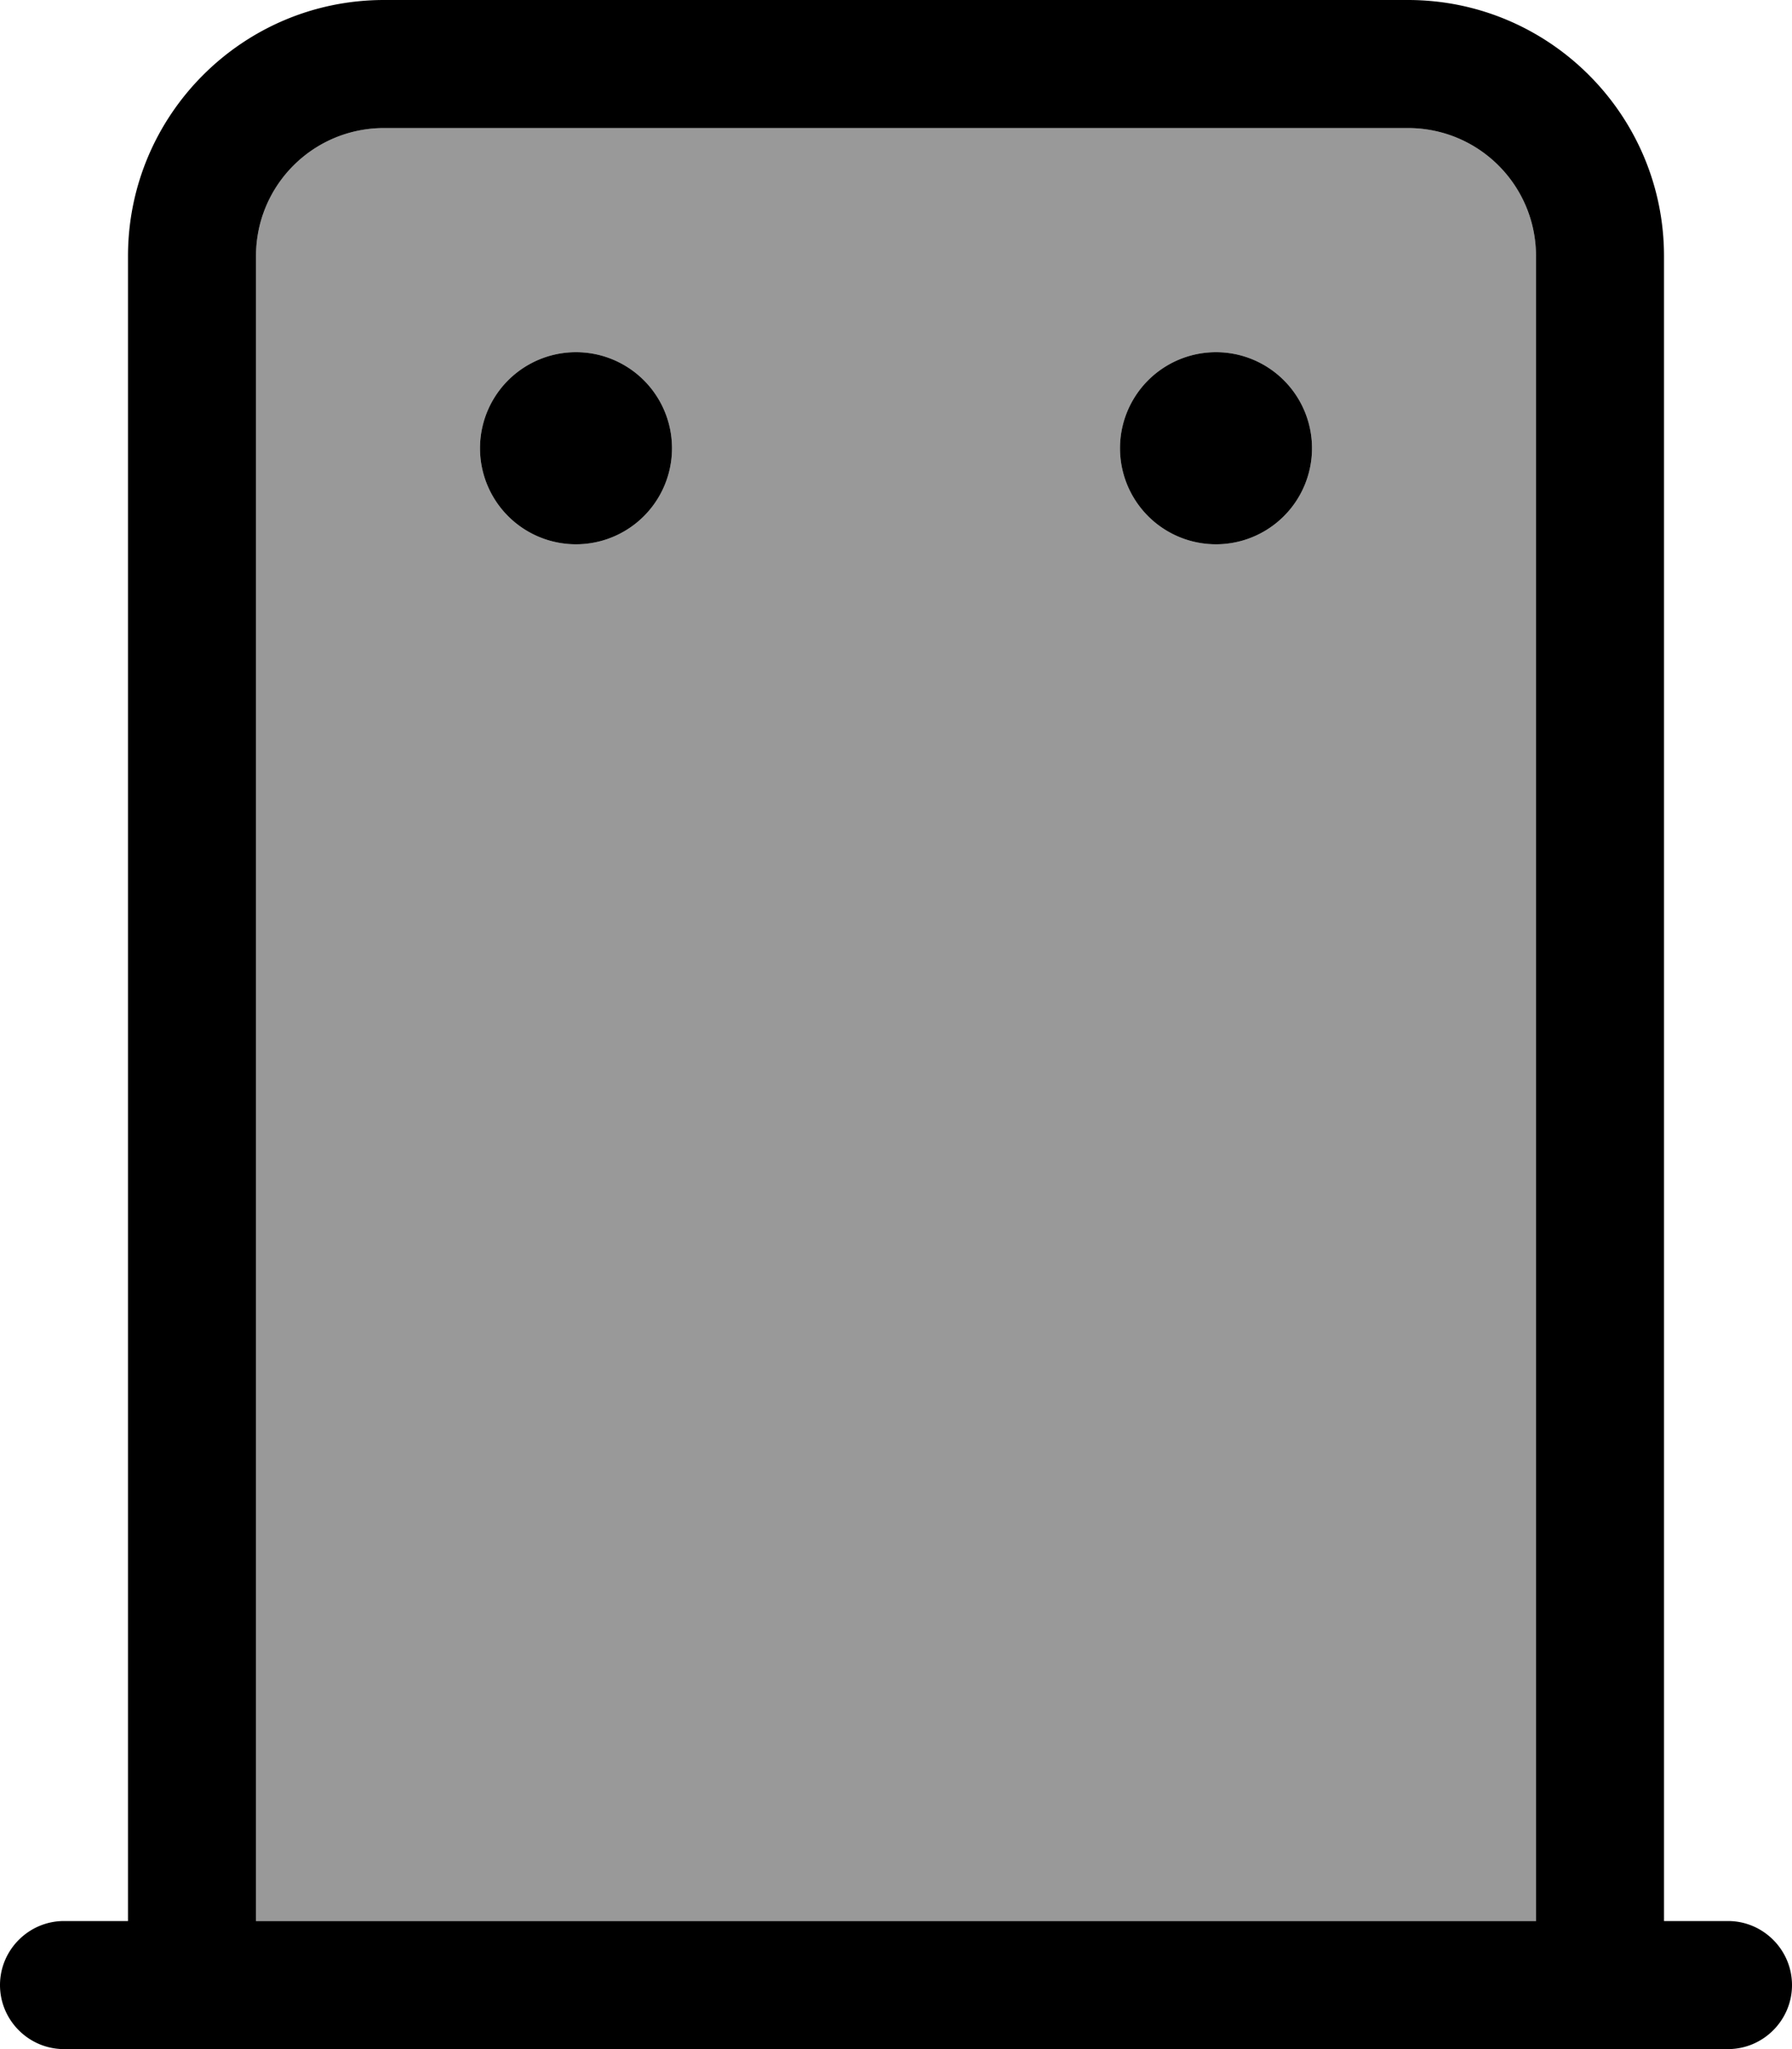 <svg fill="currentColor" xmlns="http://www.w3.org/2000/svg" viewBox="0 0 448 512"><!--! Font Awesome Pro 7.0.1 by @fontawesome - https://fontawesome.com License - https://fontawesome.com/license (Commercial License) Copyright 2025 Fonticons, Inc. --><path opacity=".4" fill="currentColor" d="M64 64l0 416 320 0 0-416c0-17.7-14.3-32-32-32L96 32C78.3 32 64 46.3 64 64zm104 48a24 24 0 1 1 -48 0 24 24 0 1 1 48 0zm160 0a24 24 0 1 1 -48 0 24 24 0 1 1 48 0z"/><path fill="currentColor" d="M96 32C78.3 32 64 46.3 64 64l0 416 320 0 0-416c0-17.7-14.3-32-32-32L96 32zM32 480L32 64C32 28.7 60.7 0 96 0L352 0c35.3 0 64 28.7 64 64l0 416 16 0c8.8 0 16 7.2 16 16s-7.2 16-16 16L16 512c-8.8 0-16-7.2-16-16s7.2-16 16-16l16 0zm88-368a24 24 0 1 1 48 0 24 24 0 1 1 -48 0zM304 88a24 24 0 1 1 0 48 24 24 0 1 1 0-48z"/></svg>
